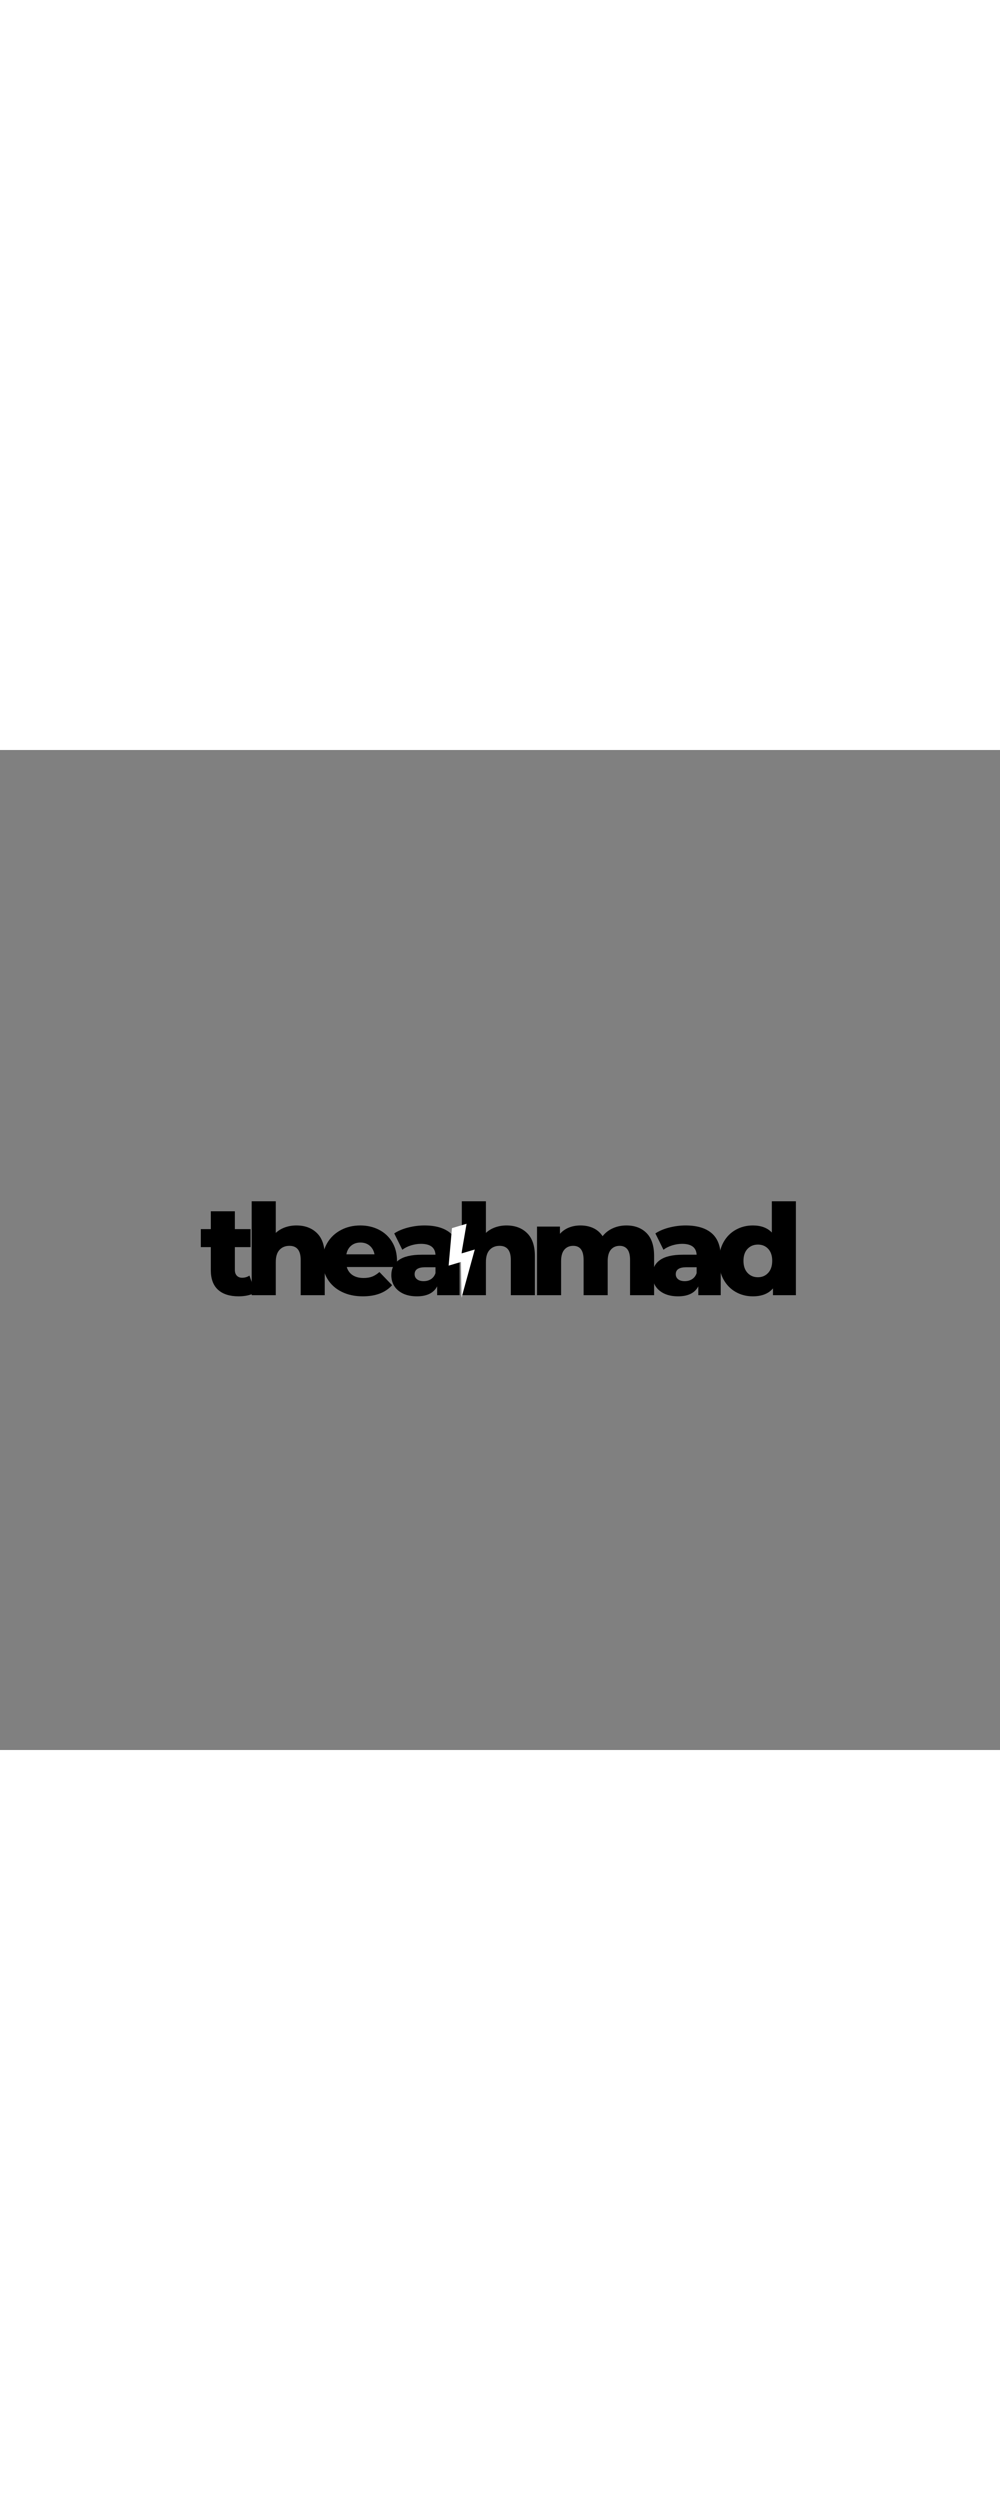 <svg xmlns="http://www.w3.org/2000/svg" xmlns:xlink="http://www.w3.org/1999/xlink" width="200" zoomAndPan="magnify" viewBox="0 0 375 375" height="500" preserveAspectRatio="xMidYMid meet" version="1.0"><rect x="0" y="0" width="375" height="375" fill="#808080" stroke="none"/><defs><g/><clipPath id="d0278d5633"><path d="M 168 177 L 179 177 L 179 206 L 168 206 Z M 168 177 " clip-rule="nonzero"/></clipPath><clipPath id="a4d7f5ef91"><path d="M 164.469 180.688 L 175.25 177.477 L 182.738 202.637 L 171.957 205.844 Z M 164.469 180.688 " clip-rule="nonzero"/></clipPath><clipPath id="c4f502b7b8"><path d="M 164.469 180.688 L 175.25 177.477 L 182.738 202.637 L 171.957 205.844 Z M 164.469 180.688 " clip-rule="nonzero"/></clipPath></defs><g fill="#000000" fill-opacity="1"><g transform="translate(75.116, 204.453)"><g><path d="M 20.656 -1.047 C 19.895 -0.566 18.969 -0.203 17.875 0.047 C 16.781 0.297 15.617 0.422 14.391 0.422 C 11.023 0.422 8.441 -0.398 6.641 -2.047 C 4.836 -3.691 3.938 -6.145 3.938 -9.406 L 3.938 -18.031 L 0.188 -18.031 L 0.188 -24.781 L 3.938 -24.781 L 3.938 -31.469 L 12.953 -31.469 L 12.953 -24.781 L 18.844 -24.781 L 18.844 -18.031 L 12.953 -18.031 L 12.953 -9.5 C 12.953 -8.57 13.195 -7.848 13.688 -7.328 C 14.188 -6.805 14.848 -6.547 15.672 -6.547 C 16.711 -6.547 17.629 -6.816 18.422 -7.359 Z M 20.656 -1.047 "/></g></g></g><g fill="#000000" fill-opacity="1"><g transform="translate(91.493, 204.453)"><g><path d="M 19.656 -26.156 C 22.852 -26.156 25.422 -25.203 27.359 -23.297 C 29.305 -21.398 30.281 -18.539 30.281 -14.719 L 30.281 0 L 21.266 0 L 21.266 -13.25 C 21.266 -16.758 19.859 -18.516 17.047 -18.516 C 15.492 -18.516 14.25 -18.004 13.312 -16.984 C 12.383 -15.973 11.922 -14.457 11.922 -12.438 L 11.922 0 L 2.891 0 L 2.891 -35.219 L 11.922 -35.219 L 11.922 -23.359 C 12.898 -24.273 14.051 -24.969 15.375 -25.438 C 16.707 -25.914 18.133 -26.156 19.656 -26.156 Z M 19.656 -26.156 "/></g></g></g><g fill="#000000" fill-opacity="1"><g transform="translate(119.69, 204.453)"><g><path d="M 29.188 -12.812 C 29.188 -12.75 29.141 -12.004 29.047 -10.578 L 10.344 -10.578 C 10.727 -9.254 11.461 -8.234 12.547 -7.516 C 13.641 -6.805 15.008 -6.453 16.656 -6.453 C 17.895 -6.453 18.961 -6.625 19.859 -6.969 C 20.766 -7.32 21.676 -7.895 22.594 -8.688 L 27.344 -3.75 C 24.844 -0.969 21.188 0.422 16.375 0.422 C 13.363 0.422 10.719 -0.145 8.438 -1.281 C 6.164 -2.414 4.406 -3.992 3.156 -6.016 C 1.906 -8.047 1.281 -10.344 1.281 -12.906 C 1.281 -15.438 1.891 -17.707 3.109 -19.719 C 4.328 -21.727 6.008 -23.301 8.156 -24.438 C 10.312 -25.582 12.734 -26.156 15.422 -26.156 C 17.984 -26.156 20.305 -25.625 22.391 -24.562 C 24.484 -23.5 26.141 -21.961 27.359 -19.953 C 28.578 -17.953 29.188 -15.57 29.188 -12.812 Z M 15.469 -19.75 C 14.082 -19.75 12.922 -19.352 11.984 -18.562 C 11.047 -17.77 10.453 -16.691 10.203 -15.328 L 20.75 -15.328 C 20.488 -16.691 19.891 -17.77 18.953 -18.562 C 18.023 -19.352 16.863 -19.75 15.469 -19.75 Z M 15.469 -19.75 "/></g></g></g><g fill="#000000" fill-opacity="1"><g transform="translate(145.324, 204.453)"><g><path d="M 13.859 -26.156 C 18.129 -26.156 21.391 -25.18 23.641 -23.234 C 25.891 -21.285 27.016 -18.301 27.016 -14.281 L 27.016 0 L 18.609 0 L 18.609 -3.328 C 17.305 -0.828 14.773 0.422 11.016 0.422 C 9.016 0.422 7.285 0.078 5.828 -0.609 C 4.379 -1.305 3.281 -2.25 2.531 -3.438 C 1.789 -4.625 1.422 -5.977 1.422 -7.5 C 1.422 -9.938 2.352 -11.828 4.219 -13.172 C 6.094 -14.516 8.973 -15.188 12.859 -15.188 L 17.984 -15.188 C 17.828 -17.906 16.008 -19.266 12.531 -19.266 C 11.301 -19.266 10.051 -19.066 8.781 -18.672 C 7.52 -18.273 6.441 -17.734 5.547 -17.047 L 2.516 -23.172 C 3.941 -24.117 5.676 -24.852 7.719 -25.375 C 9.758 -25.895 11.805 -26.156 13.859 -26.156 Z M 13.531 -5.266 C 14.57 -5.266 15.488 -5.516 16.281 -6.016 C 17.07 -6.523 17.641 -7.273 17.984 -8.266 L 17.984 -10.484 L 14.094 -10.484 C 11.469 -10.484 10.156 -9.613 10.156 -7.875 C 10.156 -7.082 10.457 -6.445 11.062 -5.969 C 11.664 -5.5 12.488 -5.266 13.531 -5.266 Z M 13.531 -5.266 "/></g></g></g><g fill="#000000" fill-opacity="1"><g transform="translate(170.293, 204.453)"><g><path d="M 19.656 -26.156 C 22.852 -26.156 25.422 -25.203 27.359 -23.297 C 29.305 -21.398 30.281 -18.539 30.281 -14.719 L 30.281 0 L 21.266 0 L 21.266 -13.25 C 21.266 -16.758 19.859 -18.516 17.047 -18.516 C 15.492 -18.516 14.25 -18.004 13.312 -16.984 C 12.383 -15.973 11.922 -14.457 11.922 -12.438 L 11.922 0 L 2.891 0 L 2.891 -35.219 L 11.922 -35.219 L 11.922 -23.359 C 12.898 -24.273 14.051 -24.969 15.375 -25.438 C 16.707 -25.914 18.133 -26.156 19.656 -26.156 Z M 19.656 -26.156 "/></g></g></g><g fill="#000000" fill-opacity="1"><g transform="translate(198.49, 204.453)"><g><path d="M 36.406 -26.156 C 39.57 -26.156 42.094 -25.203 43.969 -23.297 C 45.852 -21.398 46.797 -18.539 46.797 -14.719 L 46.797 0 L 37.781 0 L 37.781 -13.25 C 37.781 -15.051 37.441 -16.379 36.766 -17.234 C 36.086 -18.086 35.129 -18.516 33.891 -18.516 C 32.523 -18.516 31.43 -18.039 30.609 -17.094 C 29.797 -16.145 29.391 -14.703 29.391 -12.766 L 29.391 0 L 20.359 0 L 20.359 -13.25 C 20.359 -16.758 19.062 -18.516 16.469 -18.516 C 15.082 -18.516 13.977 -18.039 13.156 -17.094 C 12.332 -16.145 11.922 -14.703 11.922 -12.766 L 11.922 0 L 2.891 0 L 2.891 -25.734 L 11.484 -25.734 L 11.484 -23.016 C 12.43 -24.066 13.562 -24.852 14.875 -25.375 C 16.188 -25.895 17.617 -26.156 19.172 -26.156 C 20.984 -26.156 22.598 -25.82 24.016 -25.156 C 25.441 -24.488 26.598 -23.477 27.484 -22.125 C 28.492 -23.414 29.773 -24.41 31.328 -25.109 C 32.879 -25.805 34.57 -26.156 36.406 -26.156 Z M 36.406 -26.156 "/></g></g></g><g fill="#000000" fill-opacity="1"><g transform="translate(243.254, 204.453)"><g><path d="M 13.859 -26.156 C 18.129 -26.156 21.391 -25.18 23.641 -23.234 C 25.891 -21.285 27.016 -18.301 27.016 -14.281 L 27.016 0 L 18.609 0 L 18.609 -3.328 C 17.305 -0.828 14.773 0.422 11.016 0.422 C 9.016 0.422 7.285 0.078 5.828 -0.609 C 4.379 -1.305 3.281 -2.25 2.531 -3.438 C 1.789 -4.625 1.422 -5.977 1.422 -7.5 C 1.422 -9.938 2.352 -11.828 4.219 -13.172 C 6.094 -14.516 8.973 -15.188 12.859 -15.188 L 17.984 -15.188 C 17.828 -17.906 16.008 -19.266 12.531 -19.266 C 11.301 -19.266 10.051 -19.066 8.781 -18.672 C 7.52 -18.273 6.441 -17.734 5.547 -17.047 L 2.516 -23.172 C 3.941 -24.117 5.676 -24.852 7.719 -25.375 C 9.758 -25.895 11.805 -26.156 13.859 -26.156 Z M 13.531 -5.266 C 14.57 -5.266 15.488 -5.516 16.281 -6.016 C 17.07 -6.523 17.641 -7.273 17.984 -8.266 L 17.984 -10.484 L 14.094 -10.484 C 11.469 -10.484 10.156 -9.613 10.156 -7.875 C 10.156 -7.082 10.457 -6.445 11.062 -5.969 C 11.664 -5.5 12.488 -5.266 13.531 -5.266 Z M 13.531 -5.266 "/></g></g></g><g fill="#000000" fill-opacity="1"><g transform="translate(268.223, 204.453)"><g><path d="M 30.234 -35.219 L 30.234 0 L 21.641 0 L 21.641 -2.562 C 19.961 -0.57 17.445 0.422 14.094 0.422 C 11.75 0.422 9.613 -0.117 7.688 -1.203 C 5.758 -2.297 4.234 -3.852 3.109 -5.875 C 1.984 -7.906 1.422 -10.25 1.422 -12.906 C 1.422 -15.57 1.984 -17.906 3.109 -19.906 C 4.234 -21.914 5.758 -23.457 7.688 -24.531 C 9.613 -25.613 11.75 -26.156 14.094 -26.156 C 17.164 -26.156 19.539 -25.27 21.219 -23.5 L 21.219 -35.219 Z M 16 -6.734 C 17.551 -6.734 18.832 -7.281 19.844 -8.375 C 20.852 -9.469 21.359 -10.977 21.359 -12.906 C 21.359 -14.812 20.859 -16.301 19.859 -17.375 C 18.867 -18.445 17.582 -18.984 16 -18.984 C 14.414 -18.984 13.113 -18.445 12.094 -17.375 C 11.082 -16.301 10.578 -14.812 10.578 -12.906 C 10.578 -10.977 11.082 -9.469 12.094 -8.375 C 13.113 -7.281 14.414 -6.734 16 -6.734 Z M 16 -6.734 "/></g></g></g><g clip-path="url(#d0278d5633)"><g clip-path="url(#a4d7f5ef91)"><g clip-path="url(#c4f502b7b8)"><path fill="#ffffff" d="M 178.043 187.309 L 173.047 188.793 L 174.961 177.668 L 169.488 179.297 L 168.238 193.363 L 172.848 191.988 L 173.078 205.406 Z M 178.043 187.309 " fill-opacity="1" fill-rule="nonzero"/></g></g></g></svg>